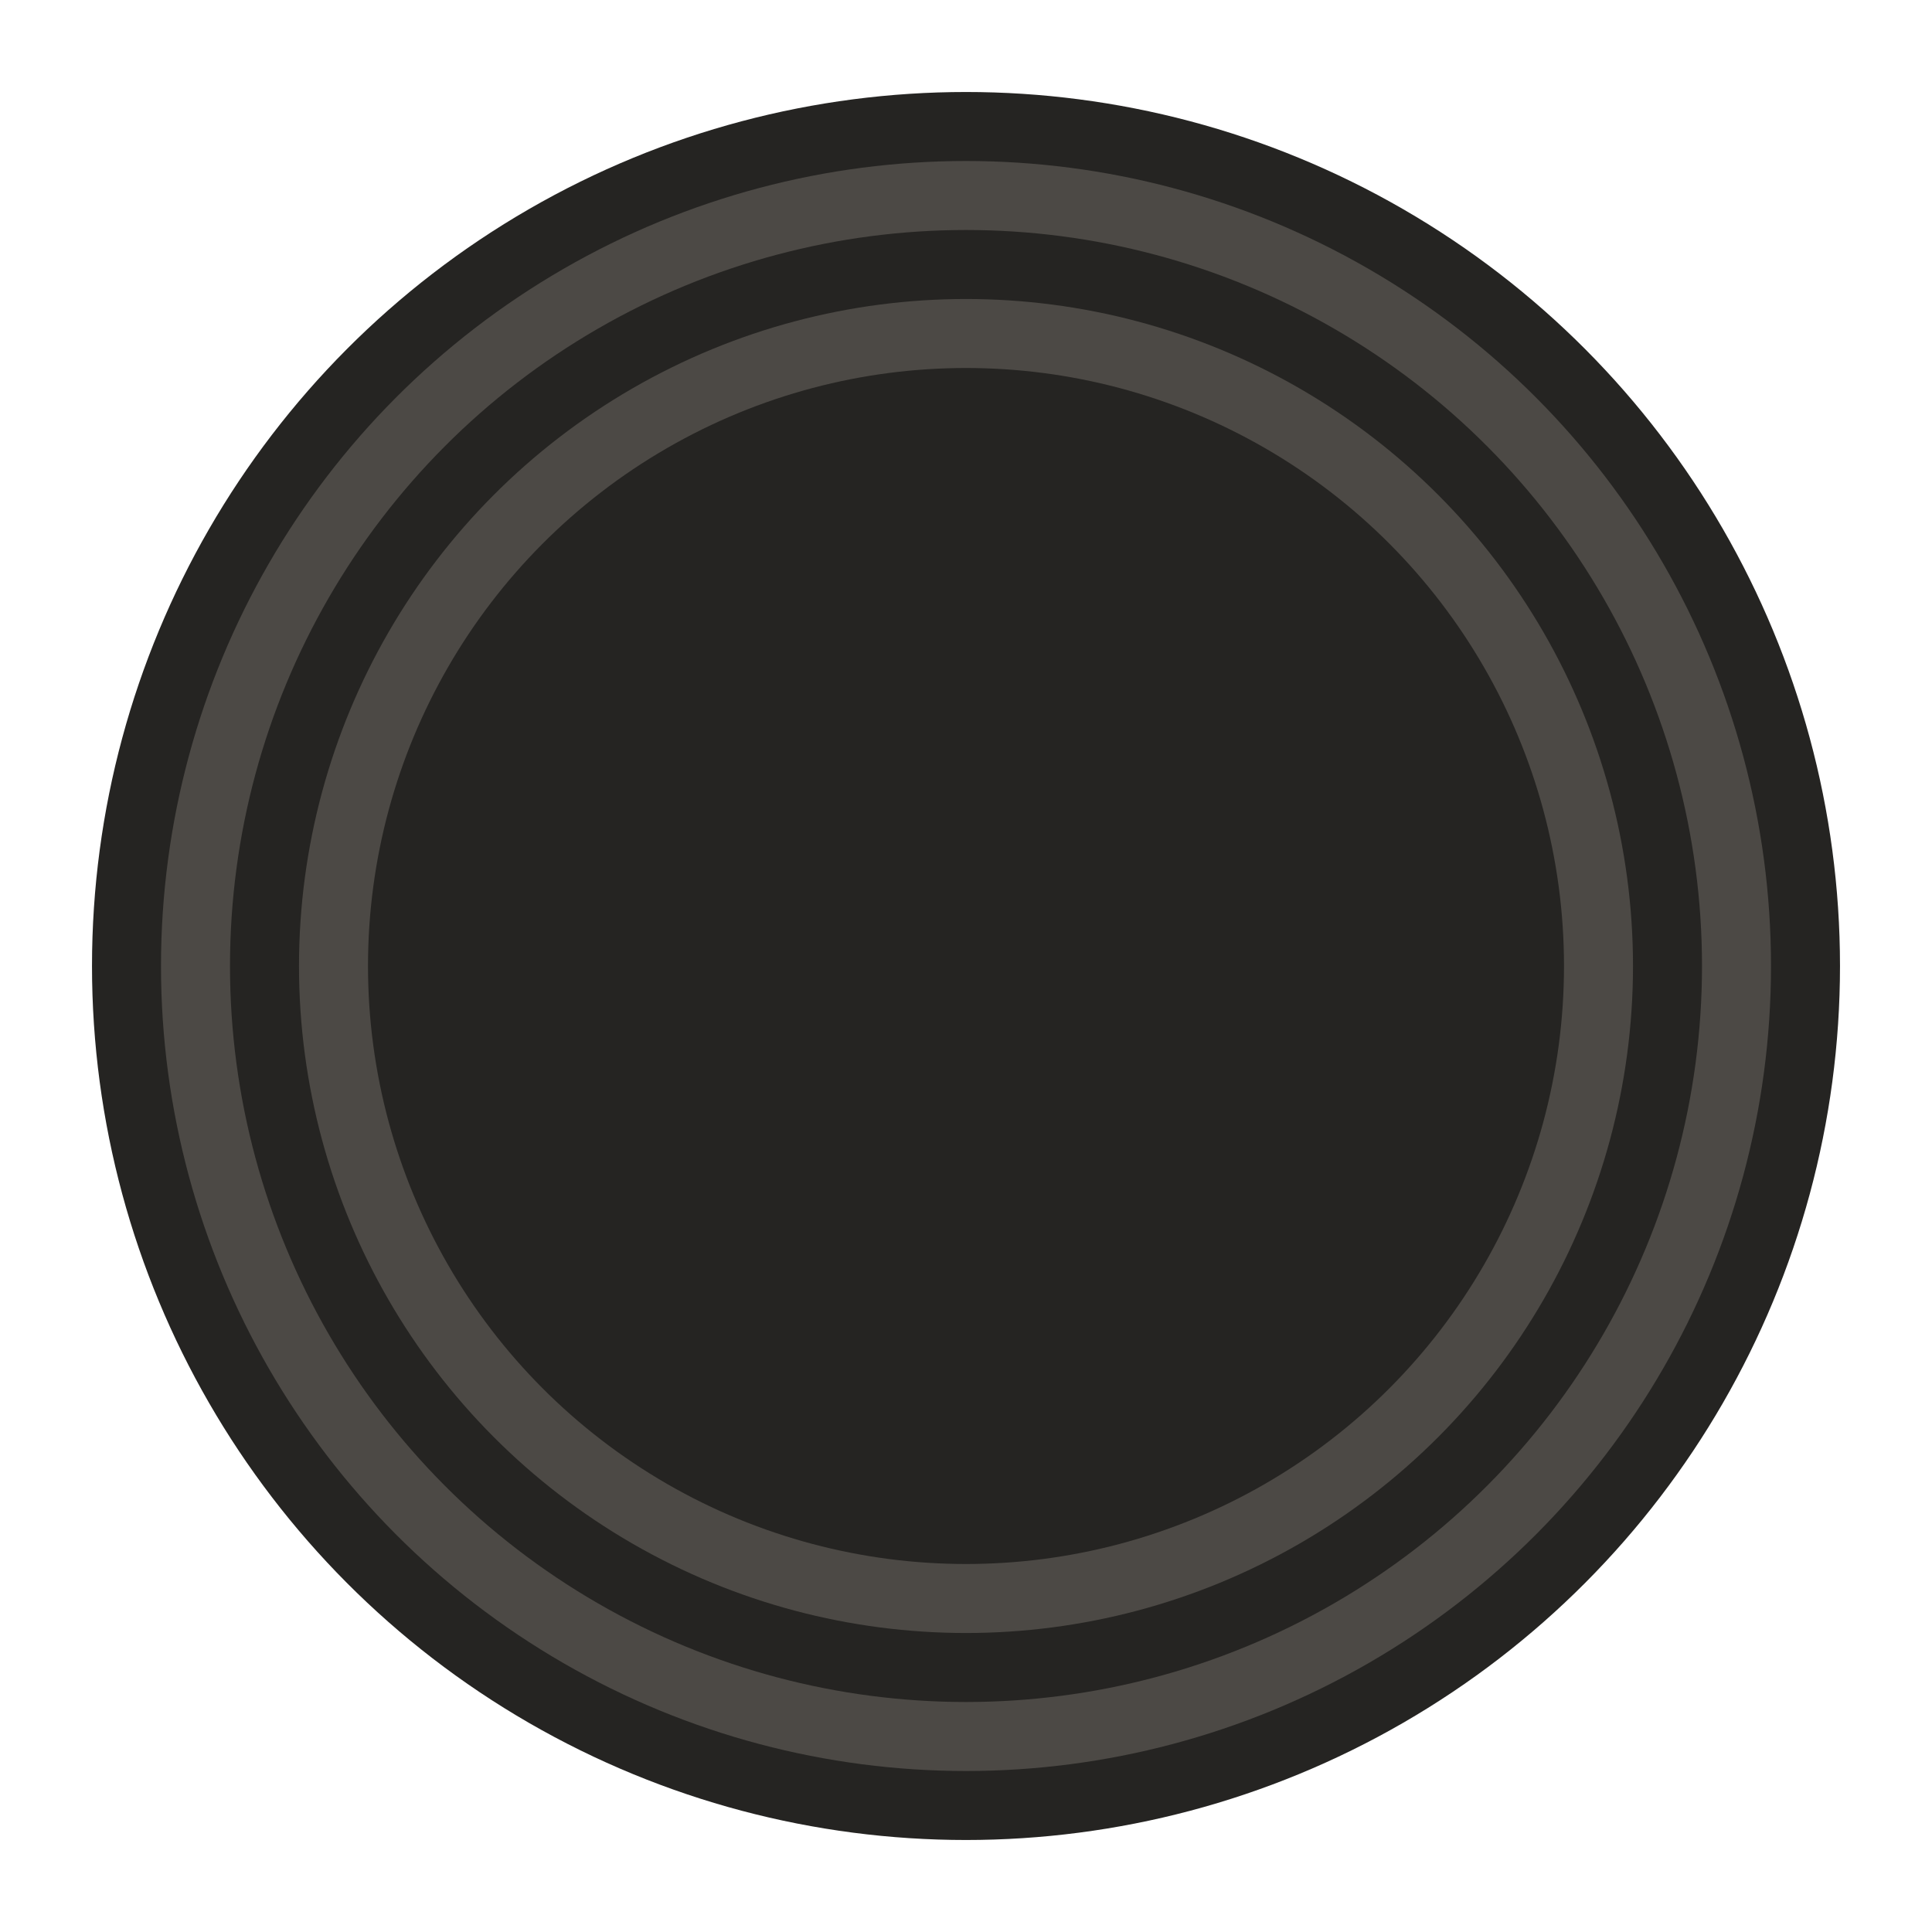 <svg width="84" height="84" viewBox="0 0 84 84" fill="none" xmlns="http://www.w3.org/2000/svg">
<g filter="url(#filter0_d_123_8)">
<circle cx="42" cy="38" r="38" fill="#252422"/>
<circle cx="42" cy="38" r="35" fill="#4C4945"/>
<circle cx="42" cy="38" r="32" fill="#252422"/>
<circle cx="42" cy="38" r="29" fill="#4C4945"/>
<circle cx="42" cy="38" r="26" fill="#252422"/>
</g>
<defs>
<filter id="filter0_d_123_8" x="0" y="0" width="84" height="84" filterUnits="userSpaceOnUse" color-interpolation-filters="sRGB">
<feFlood flood-opacity="0" result="BackgroundImageFix"/>
<feColorMatrix in="SourceAlpha" type="matrix" values="0 0 0 0 0 0 0 0 0 0 0 0 0 0 0 0 0 0 127 0" result="hardAlpha"/>
<feOffset dy="4"/>
<feGaussianBlur stdDeviation="2"/>
<feComposite in2="hardAlpha" operator="out"/>
<feColorMatrix type="matrix" values="0 0 0 0 0 0 0 0 0 0 0 0 0 0 0 0 0 0 0.25 0"/>
<feBlend mode="normal" in2="BackgroundImageFix" result="effect1_dropShadow_123_8"/>
<feBlend mode="normal" in="SourceGraphic" in2="effect1_dropShadow_123_8" result="shape"/>
</filter>
</defs>
</svg>
